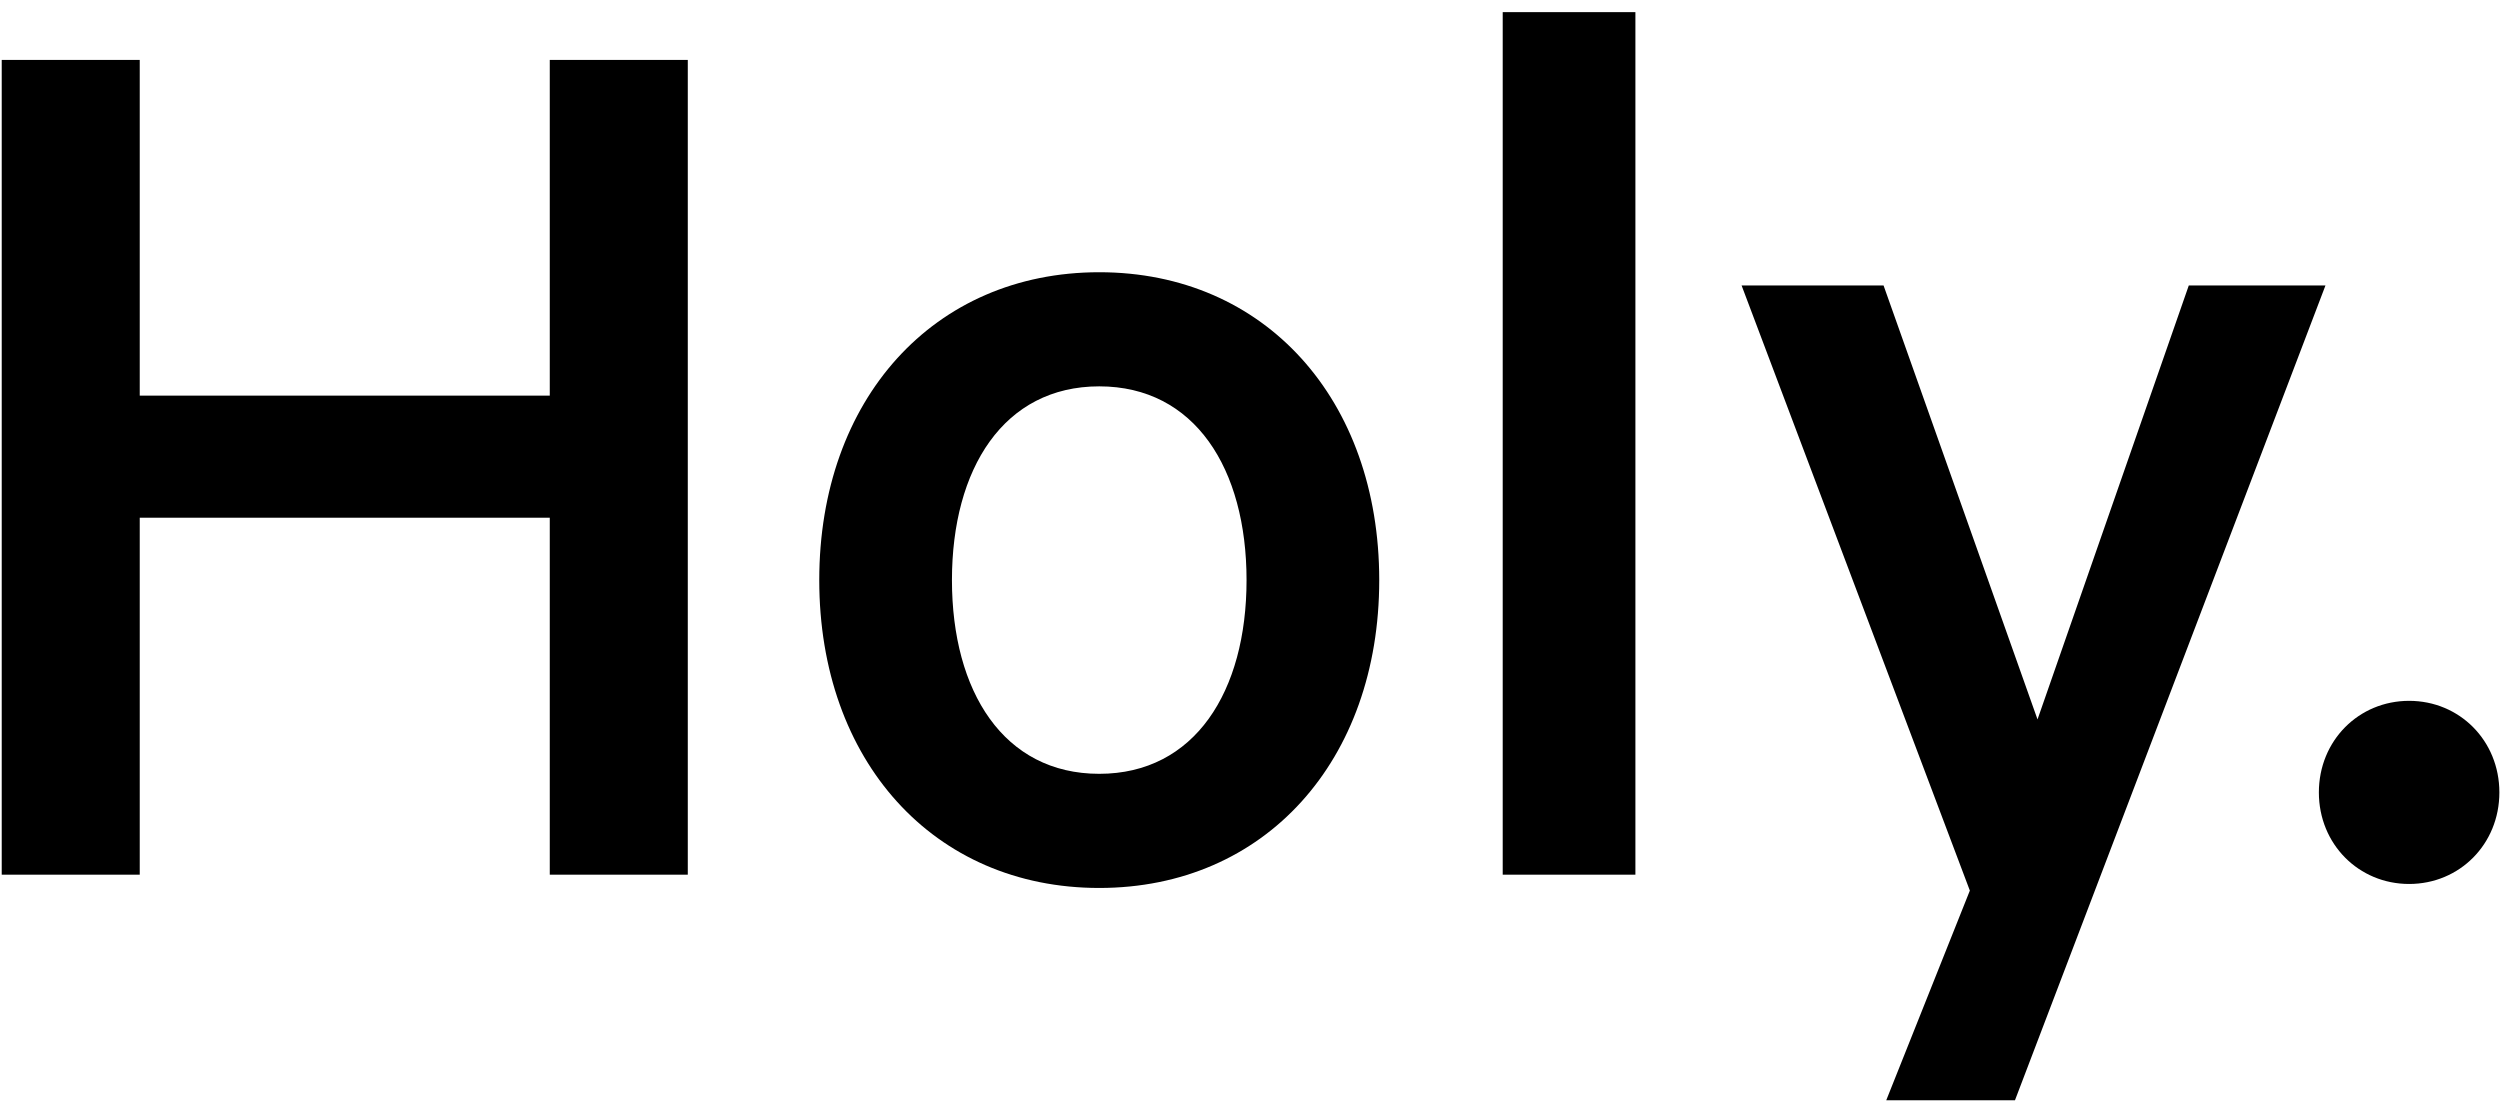 <?xml version="1.0" encoding="utf-8"?>
<!-- Generator: Adobe Illustrator 18.1.1, SVG Export Plug-In . SVG Version: 6.00 Build 0)  -->
<svg version="1.1" id="txt_holy_en" xmlns="http://www.w3.org/2000/svg" xmlns:xlink="http://www.w3.org/1999/xlink" x="0px"
	 y="0px" viewBox="0 0 131 58" enable-background="new 0 0 131 58" xml:space="preserve">
<polygon points="28.808,20.731 7.322,20.731 7.322,3.14 0.09,3.14 0.09,45.833 7.322,45.833 7.322,27.128 28.808,27.128
	28.808,45.833 36.04,45.833 36.04,3.14 28.808,3.14 "/>
<path d="M57.6,14.265c-8.691,0-14.671,6.675-14.671,16.132c0,9.456,5.98,16.132,14.671,16.132c8.692,0,14.672-6.676,14.672-16.132
	C72.271,20.94,66.292,14.265,57.6,14.265z M57.6,40.548c-5.006,0-7.718-4.311-7.718-10.151s2.712-10.152,7.718-10.152
	c5.007,0,7.719,4.312,7.719,10.152S62.606,40.548,57.6,40.548z"/>
<rect x="78.742" y="0.636" width="6.953" height="45.197"/>
<polygon points="114.692,14.96 106.766,37.698 98.699,14.96 91.26,14.96 103.22,46.667 98.839,57.655 105.584,57.655 121.854,14.96
	"/>
<path d="M126.238,36.724c-2.642,0-4.729,2.086-4.729,4.799c0,2.711,2.087,4.797,4.729,4.797c2.643,0,4.729-2.086,4.729-4.797
	C130.967,38.81,128.881,36.724,126.238,36.724z"/>
</svg>
